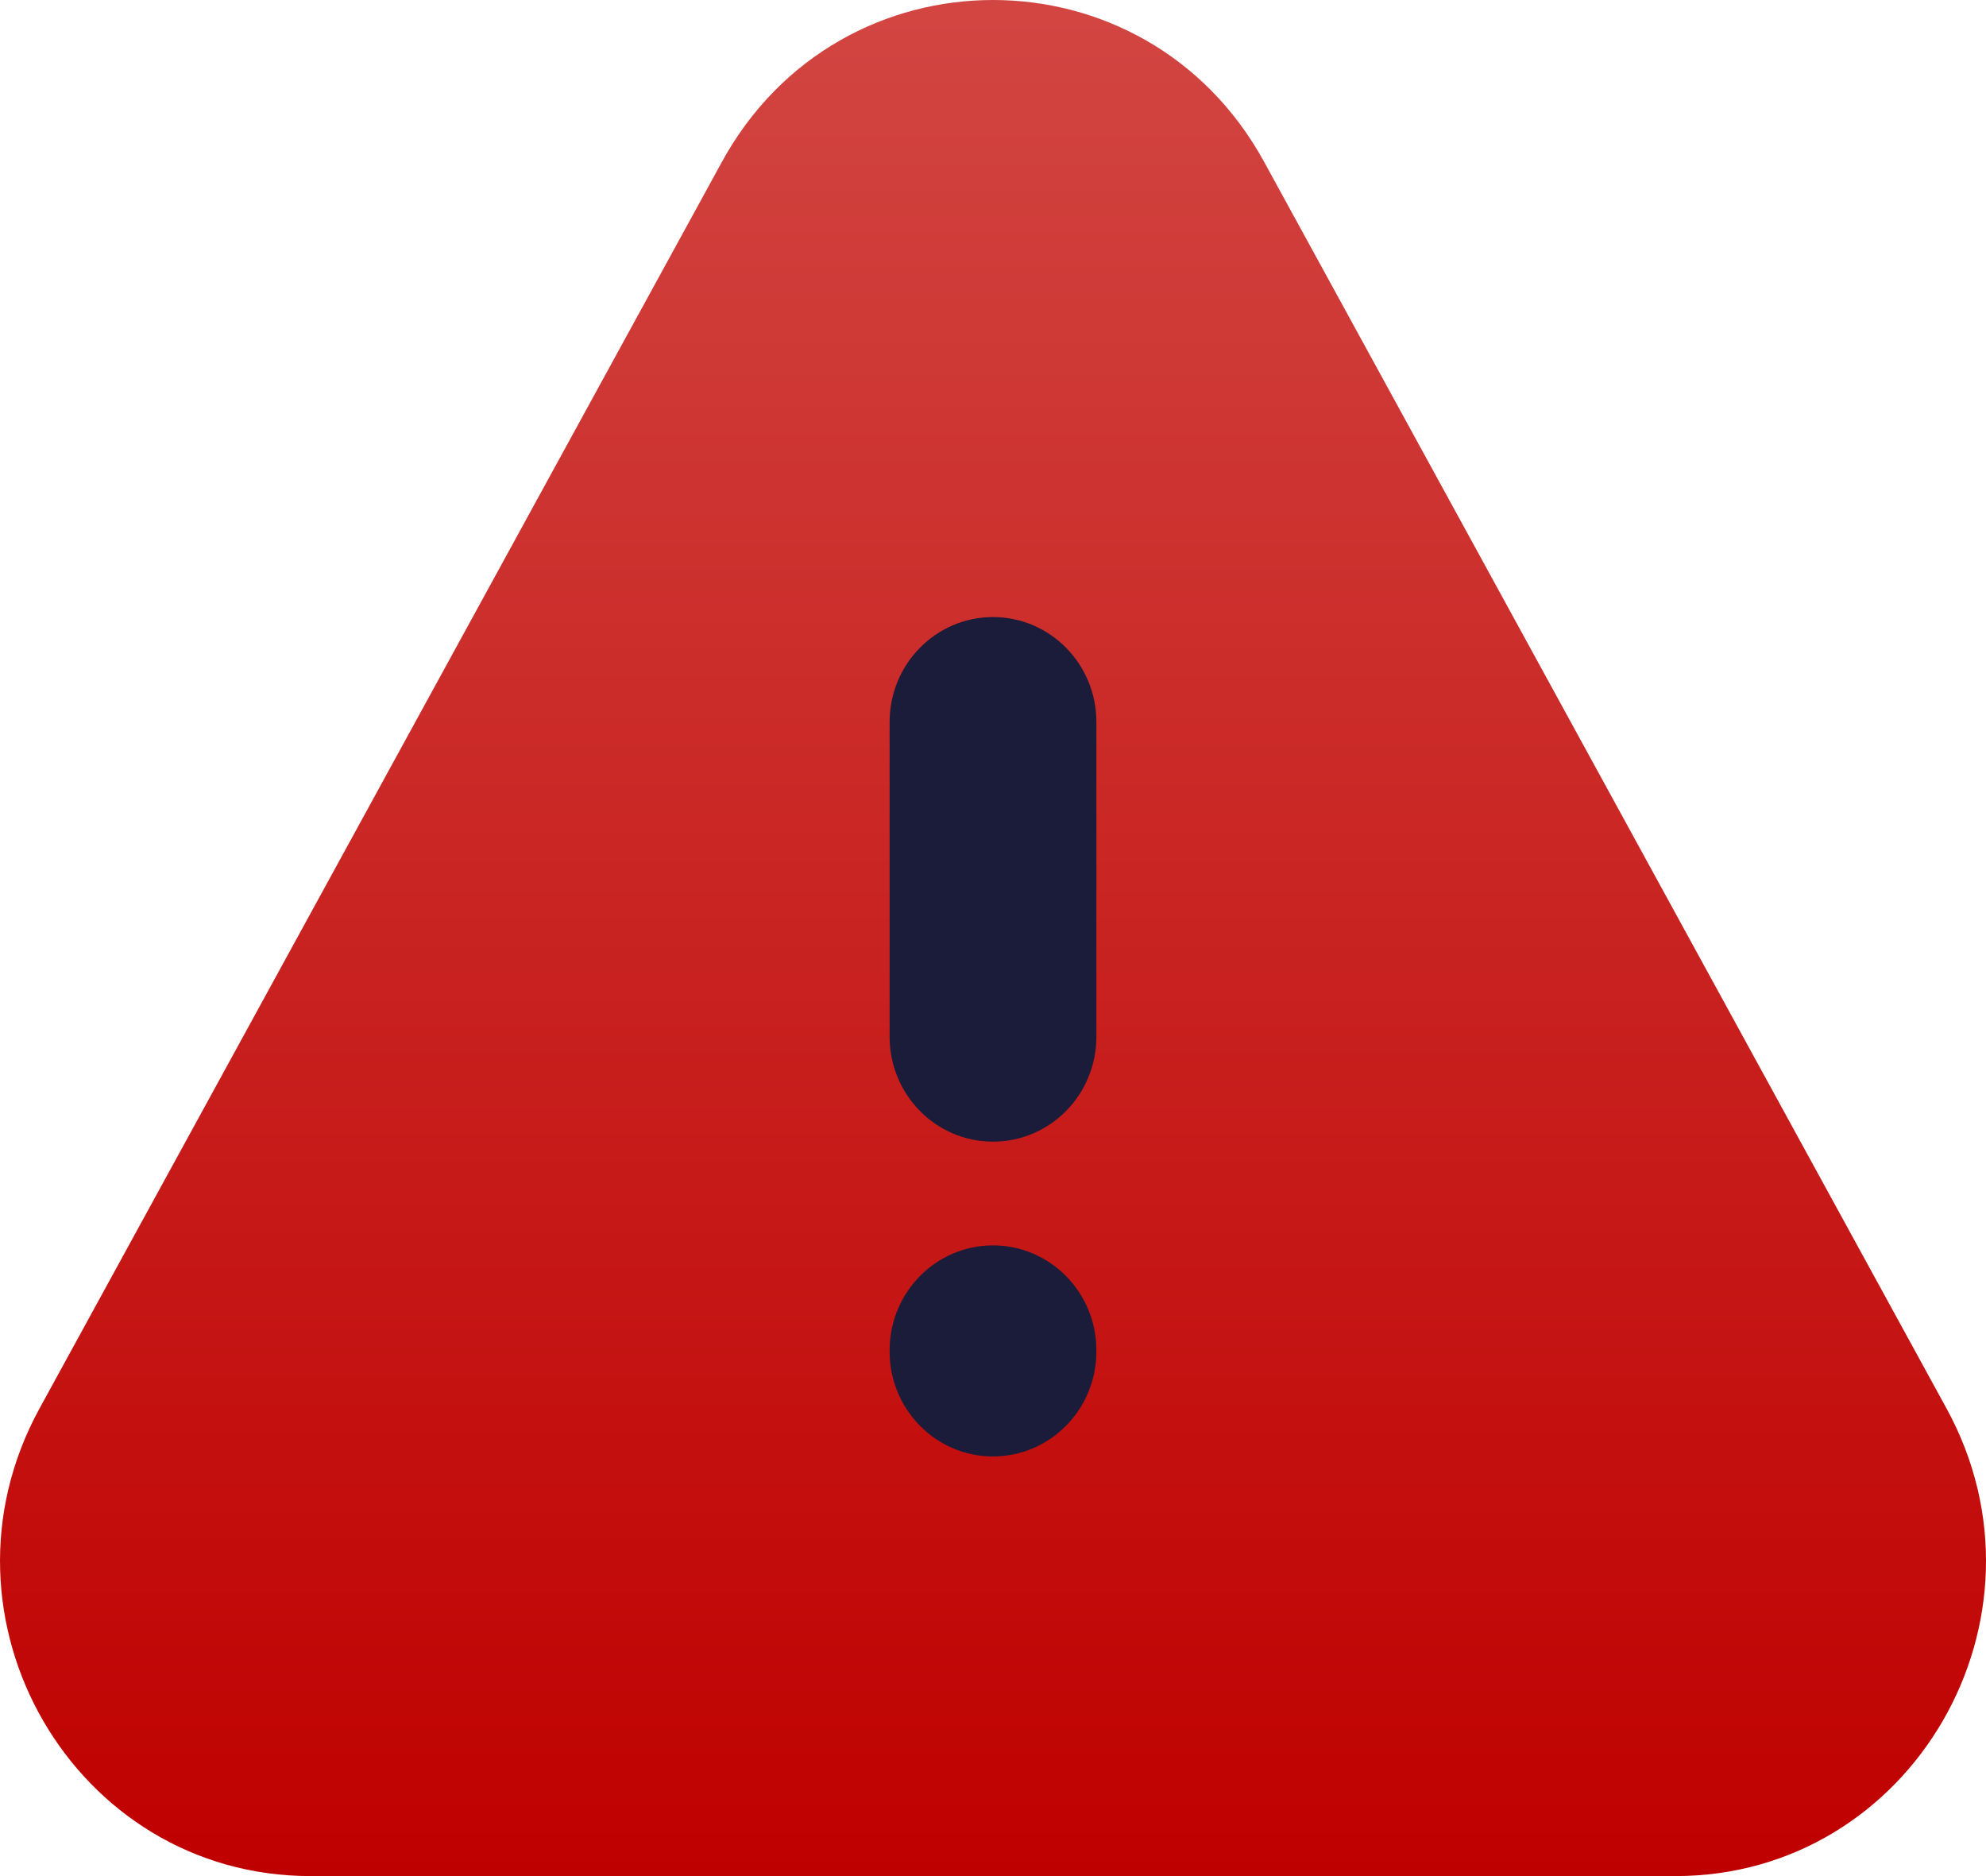 <svg width="36" height="34" viewBox="0 0 36 34" fill="none" xmlns="http://www.w3.org/2000/svg">
<ellipse cx="18" cy="19.5" rx="4" ry="8.5" fill="#1A1C39"/>
<path fill-rule="evenodd" clip-rule="evenodd" d="M16.126 18.789C16.126 19.839 16.965 20.69 18 20.69C19.035 20.69 19.874 19.839 19.874 18.789V13.085C19.874 12.035 19.035 11.183 18 11.183C16.965 11.183 16.126 12.035 16.126 13.085V18.789ZM19.874 24.472C19.874 23.422 19.035 22.57 18 22.57C16.965 22.57 16.126 23.422 16.126 24.472V24.493C16.126 25.543 16.965 26.395 18 26.395C19.035 26.395 19.874 25.543 19.874 24.493V24.472ZM13.086 2.934C15.228 -0.978 20.773 -0.978 22.915 2.934L35.285 25.526C37.366 29.328 34.657 34 30.37 34H5.63C1.343 34 -1.366 29.328 0.716 25.526L13.086 2.934Z" fill="url(#paint0_linear_185_271)"/>
<defs>
<linearGradient id="paint0_linear_185_271" x1="18" y1="-9" x2="18" y2="34" gradientUnits="userSpaceOnUse">
<stop stop-color="#D75853"/>
<stop offset="1" stop-color="#BF0000"/>
</linearGradient>
</defs>
</svg>
